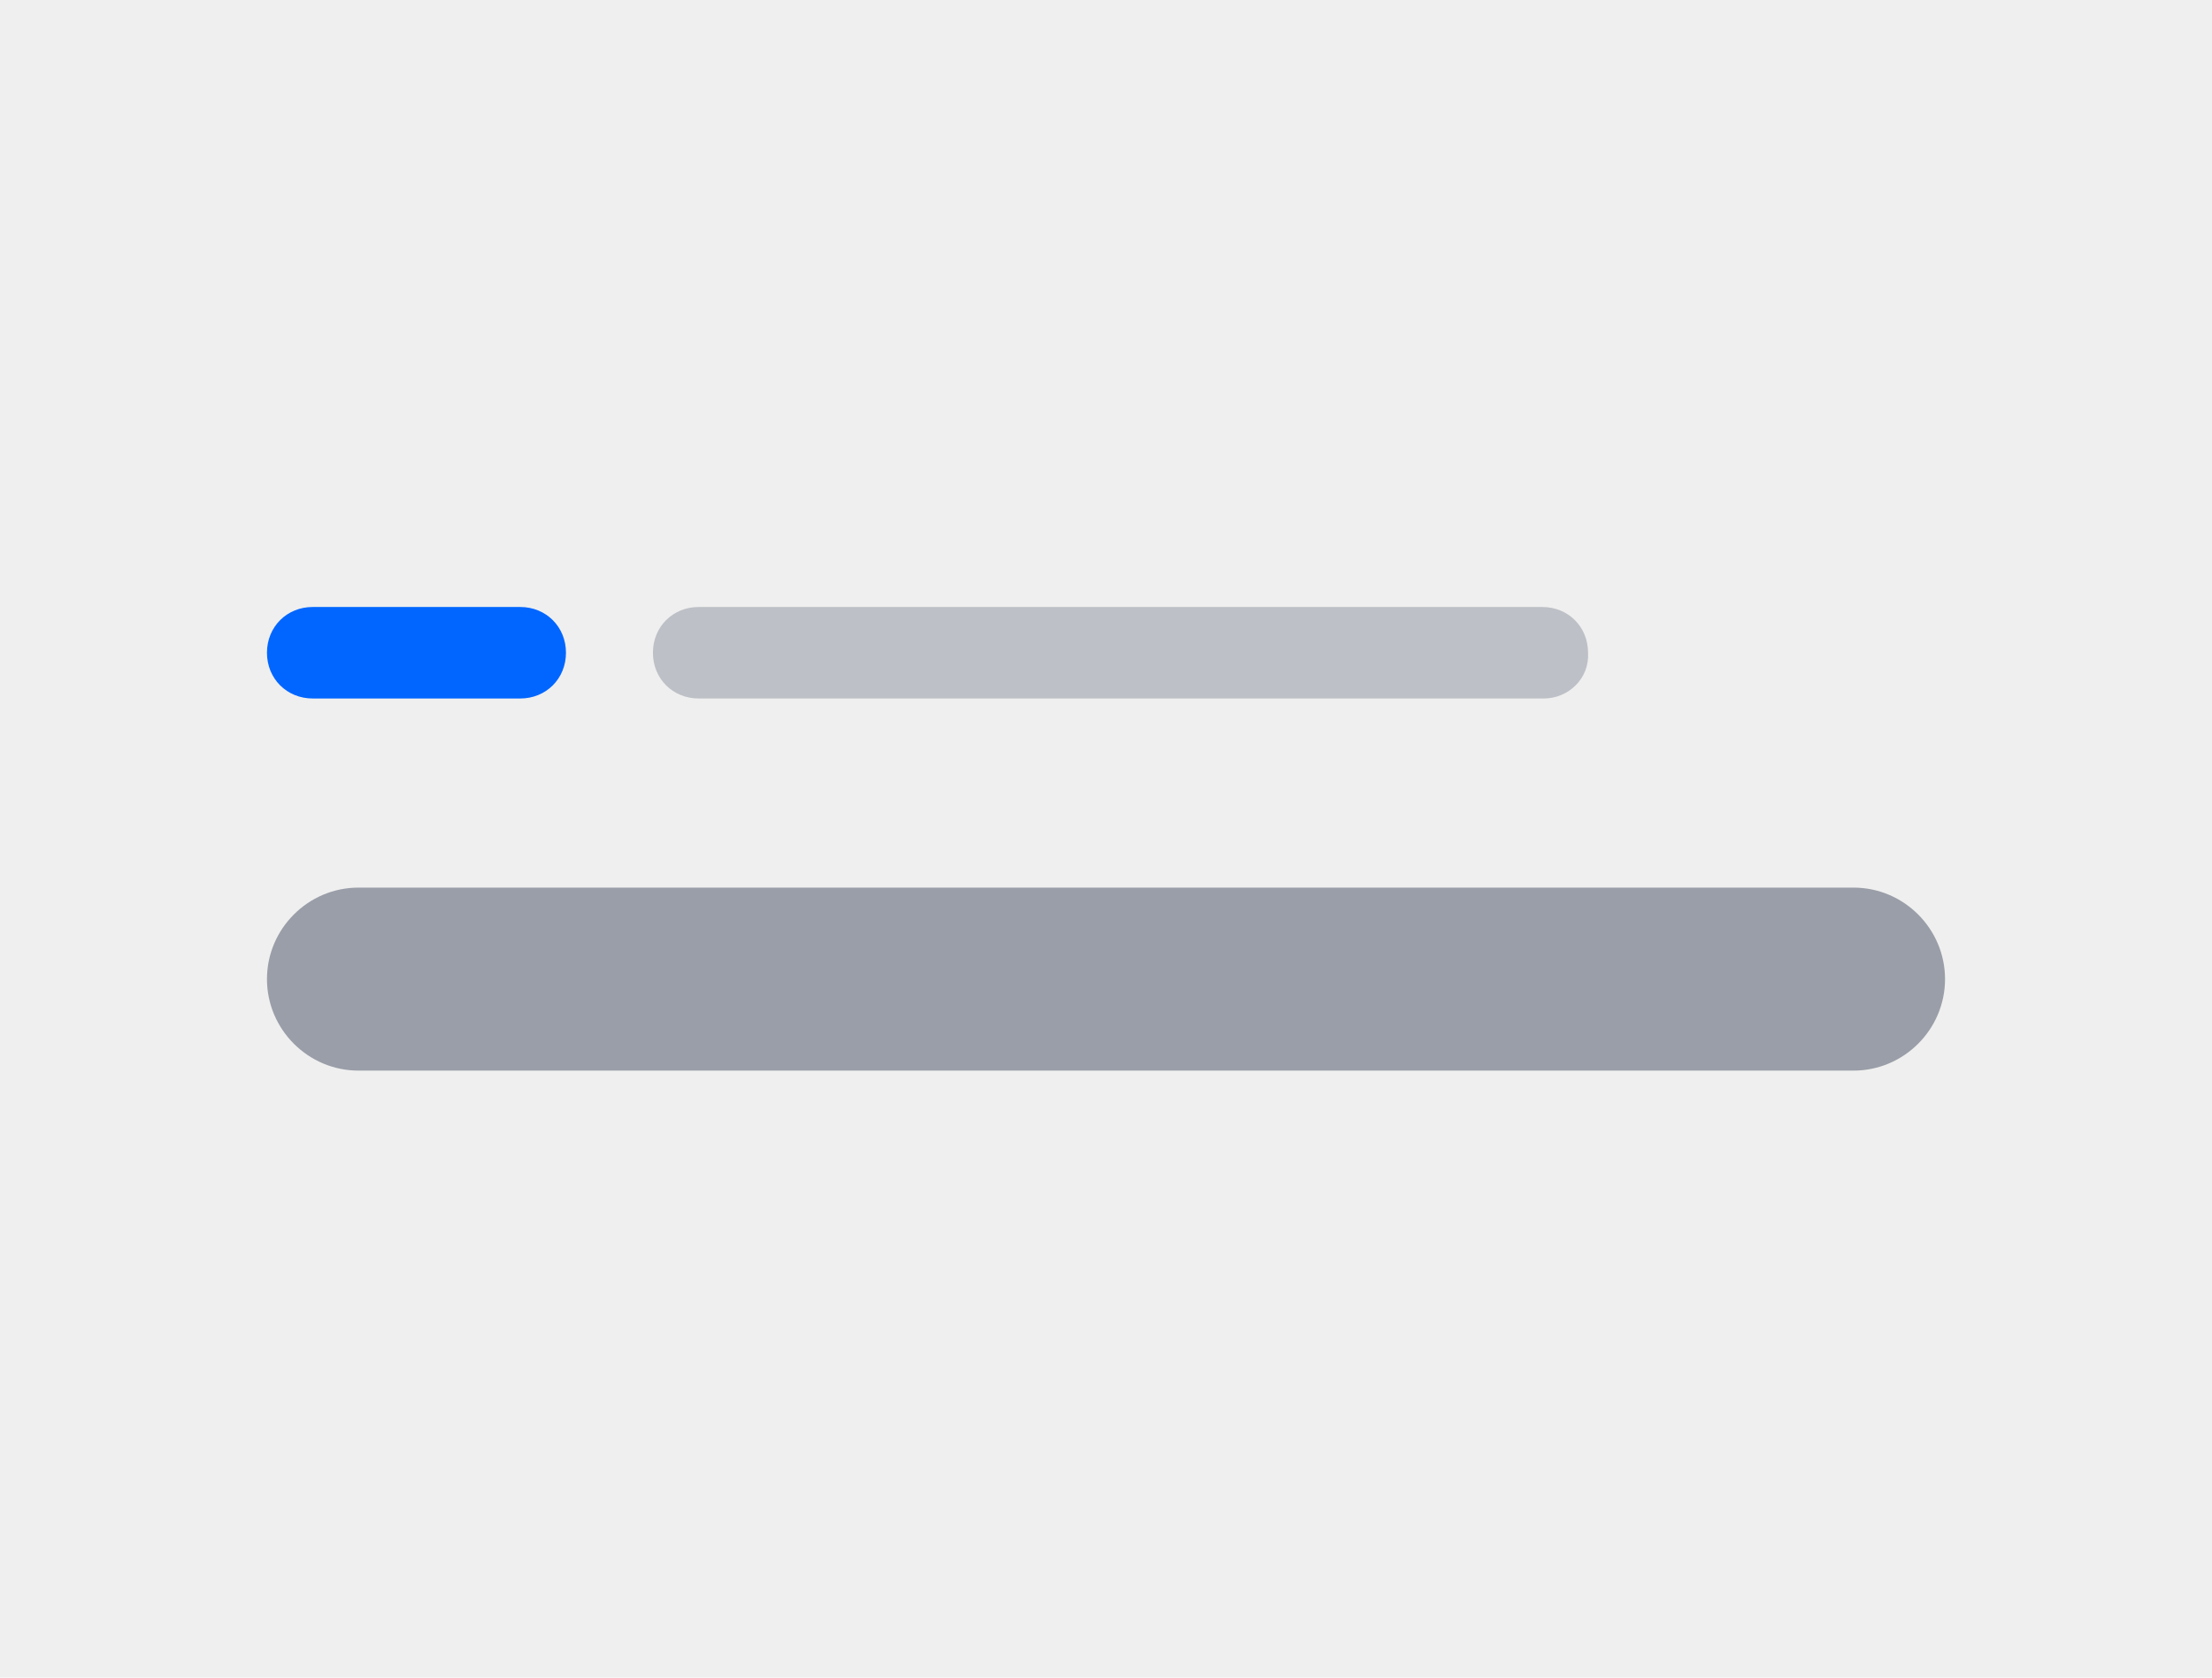 <?xml version="1.0" encoding="utf-8"?>
<!-- Generator: Adobe Illustrator 25.2.1, SVG Export Plug-In . SVG Version: 6.00 Build 0)  -->
<svg version="1.1" id="Layer_1" xmlns="http://www.w3.org/2000/svg" xmlns:xlink="http://www.w3.org/1999/xlink" x="0px" y="0px"
	 viewBox="0 0 145 110" style="enable-background:new 0 0 145 110;" xml:space="preserve">
<style type="text/css">
	.st0{fill:#EFEFEF;}
	.st1{fill:#9A9EA8;}
	.st2{fill:#BDC0C6;}
	.st3{fill:#0066FF;}
</style>
<g>
	<g>
		<rect class="st0" width="145" height="110"/>
	</g>
	<g>
		<path class="st1" d="M121.5,70.2h-98c-3.3,0-6-2.7-6-6v0c0-3.3,2.7-6,6-6h98c3.3,0,6,2.7,6,6v0C127.5,67.5,124.8,70.2,121.5,70.2z
			"/>
		<path class="st2" d="M101.2,45.8H45.8c-1.7,0-3-1.3-3-3v0c0-1.7,1.3-3,3-3h55.3c1.7,0,3,1.3,3,3v0
			C104.2,44.5,102.8,45.8,101.2,45.8z"/>
		<path class="st3" d="M34.1,45.8H20.5c-1.7,0-3-1.3-3-3v0c0-1.7,1.3-3,3-3h13.6c1.7,0,3,1.3,3,3v0C37.1,44.5,35.8,45.8,34.1,45.8z"
			/>
	</g>
</g>
</svg>
